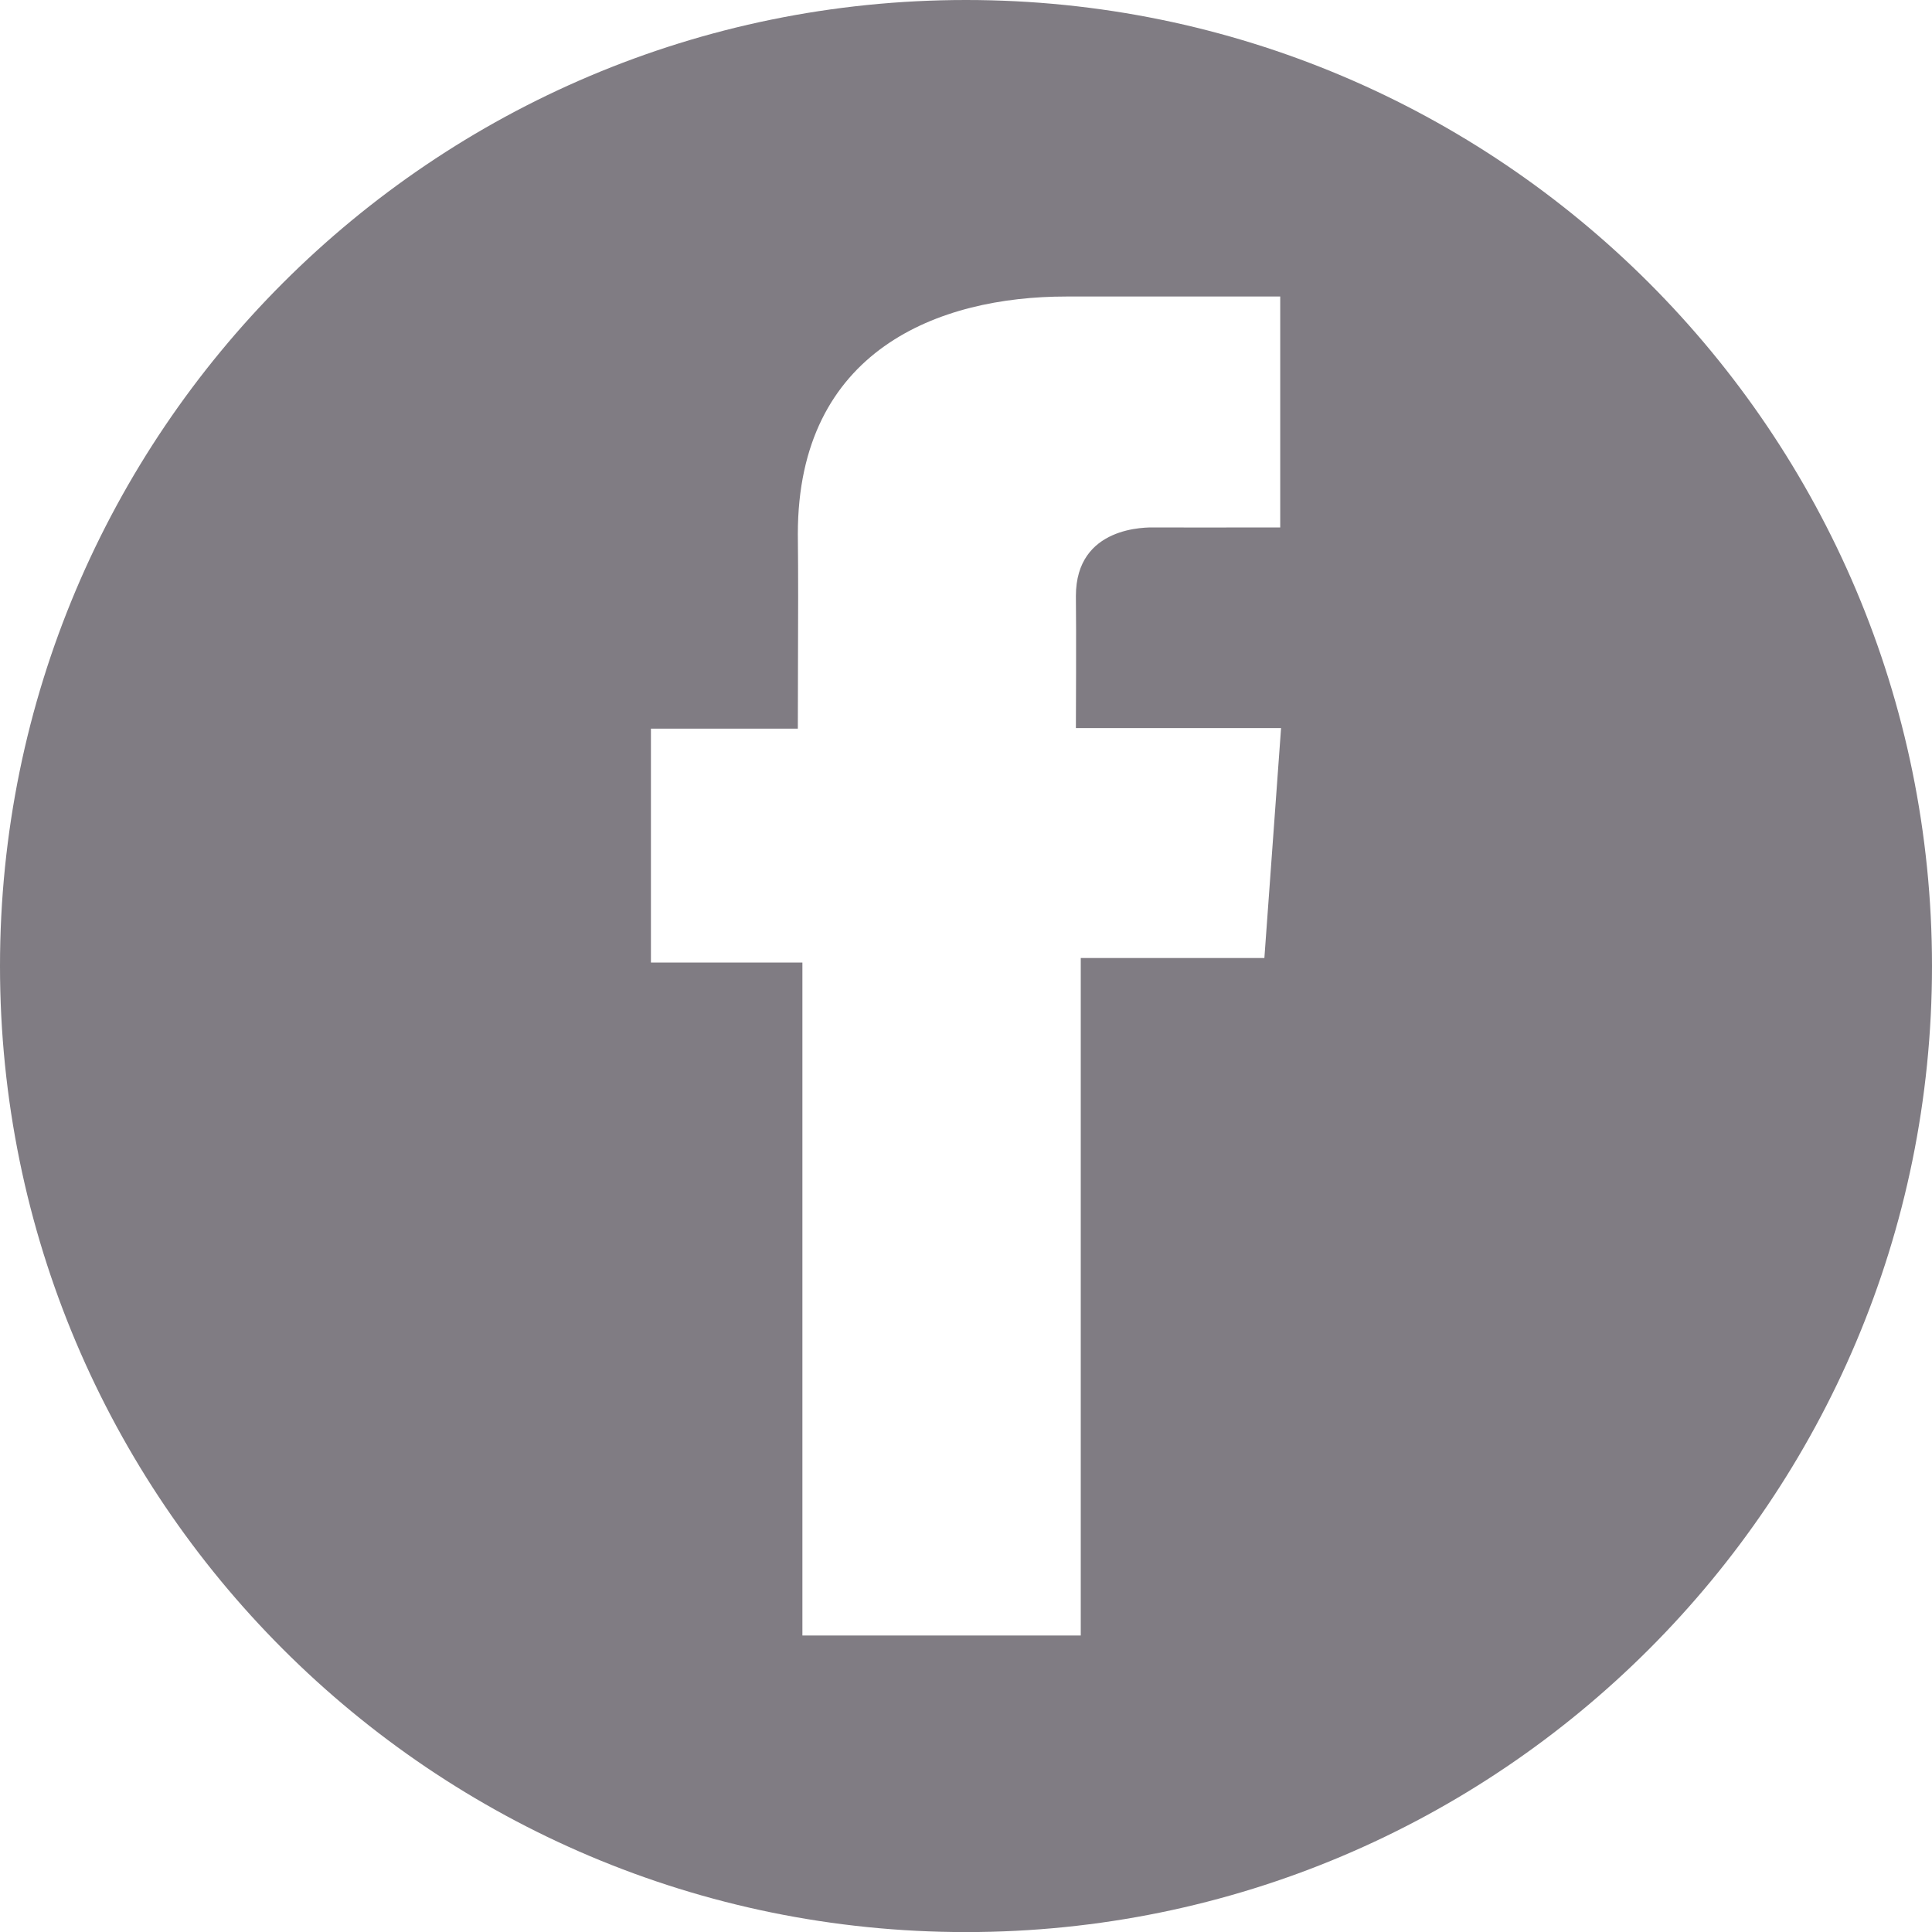 <svg width="25" height="25" viewBox="0 0 25 25" fill="none" xmlns="http://www.w3.org/2000/svg">
<g clip-path="url(#clip0_616_907)">
<path fill-rule="evenodd" clip-rule="evenodd" d="M25 12.501C25 19.404 19.404 25.001 12.5 25.001C5.596 25.001 0 19.404 0 12.501C0 5.597 5.596 0 12.5 0C19.404 0 25 5.597 25 12.501ZM13.795 3.837H16.564H16.566V6.825C16.407 6.826 15.936 6.826 15.504 6.826C15.302 6.825 15.109 6.825 14.961 6.825C14.959 6.825 14.956 6.825 14.951 6.825C14.835 6.823 13.922 6.804 13.922 7.713C13.928 8.097 13.922 9.421 13.922 9.421H16.577L16.361 12.397H13.985V21.163H10.383V12.455H8.423V9.429H10.324C10.324 9.125 10.325 8.832 10.326 8.545C10.328 7.99 10.33 7.457 10.324 6.91C10.324 4.528 12.152 3.837 13.795 3.837Z" fill="#807C83"/>
</g>
<defs>
<clipPath id="clip0_616_907">
<rect width="25" height="25.001" fill="white"/>
</clipPath>
</defs>
</svg>

